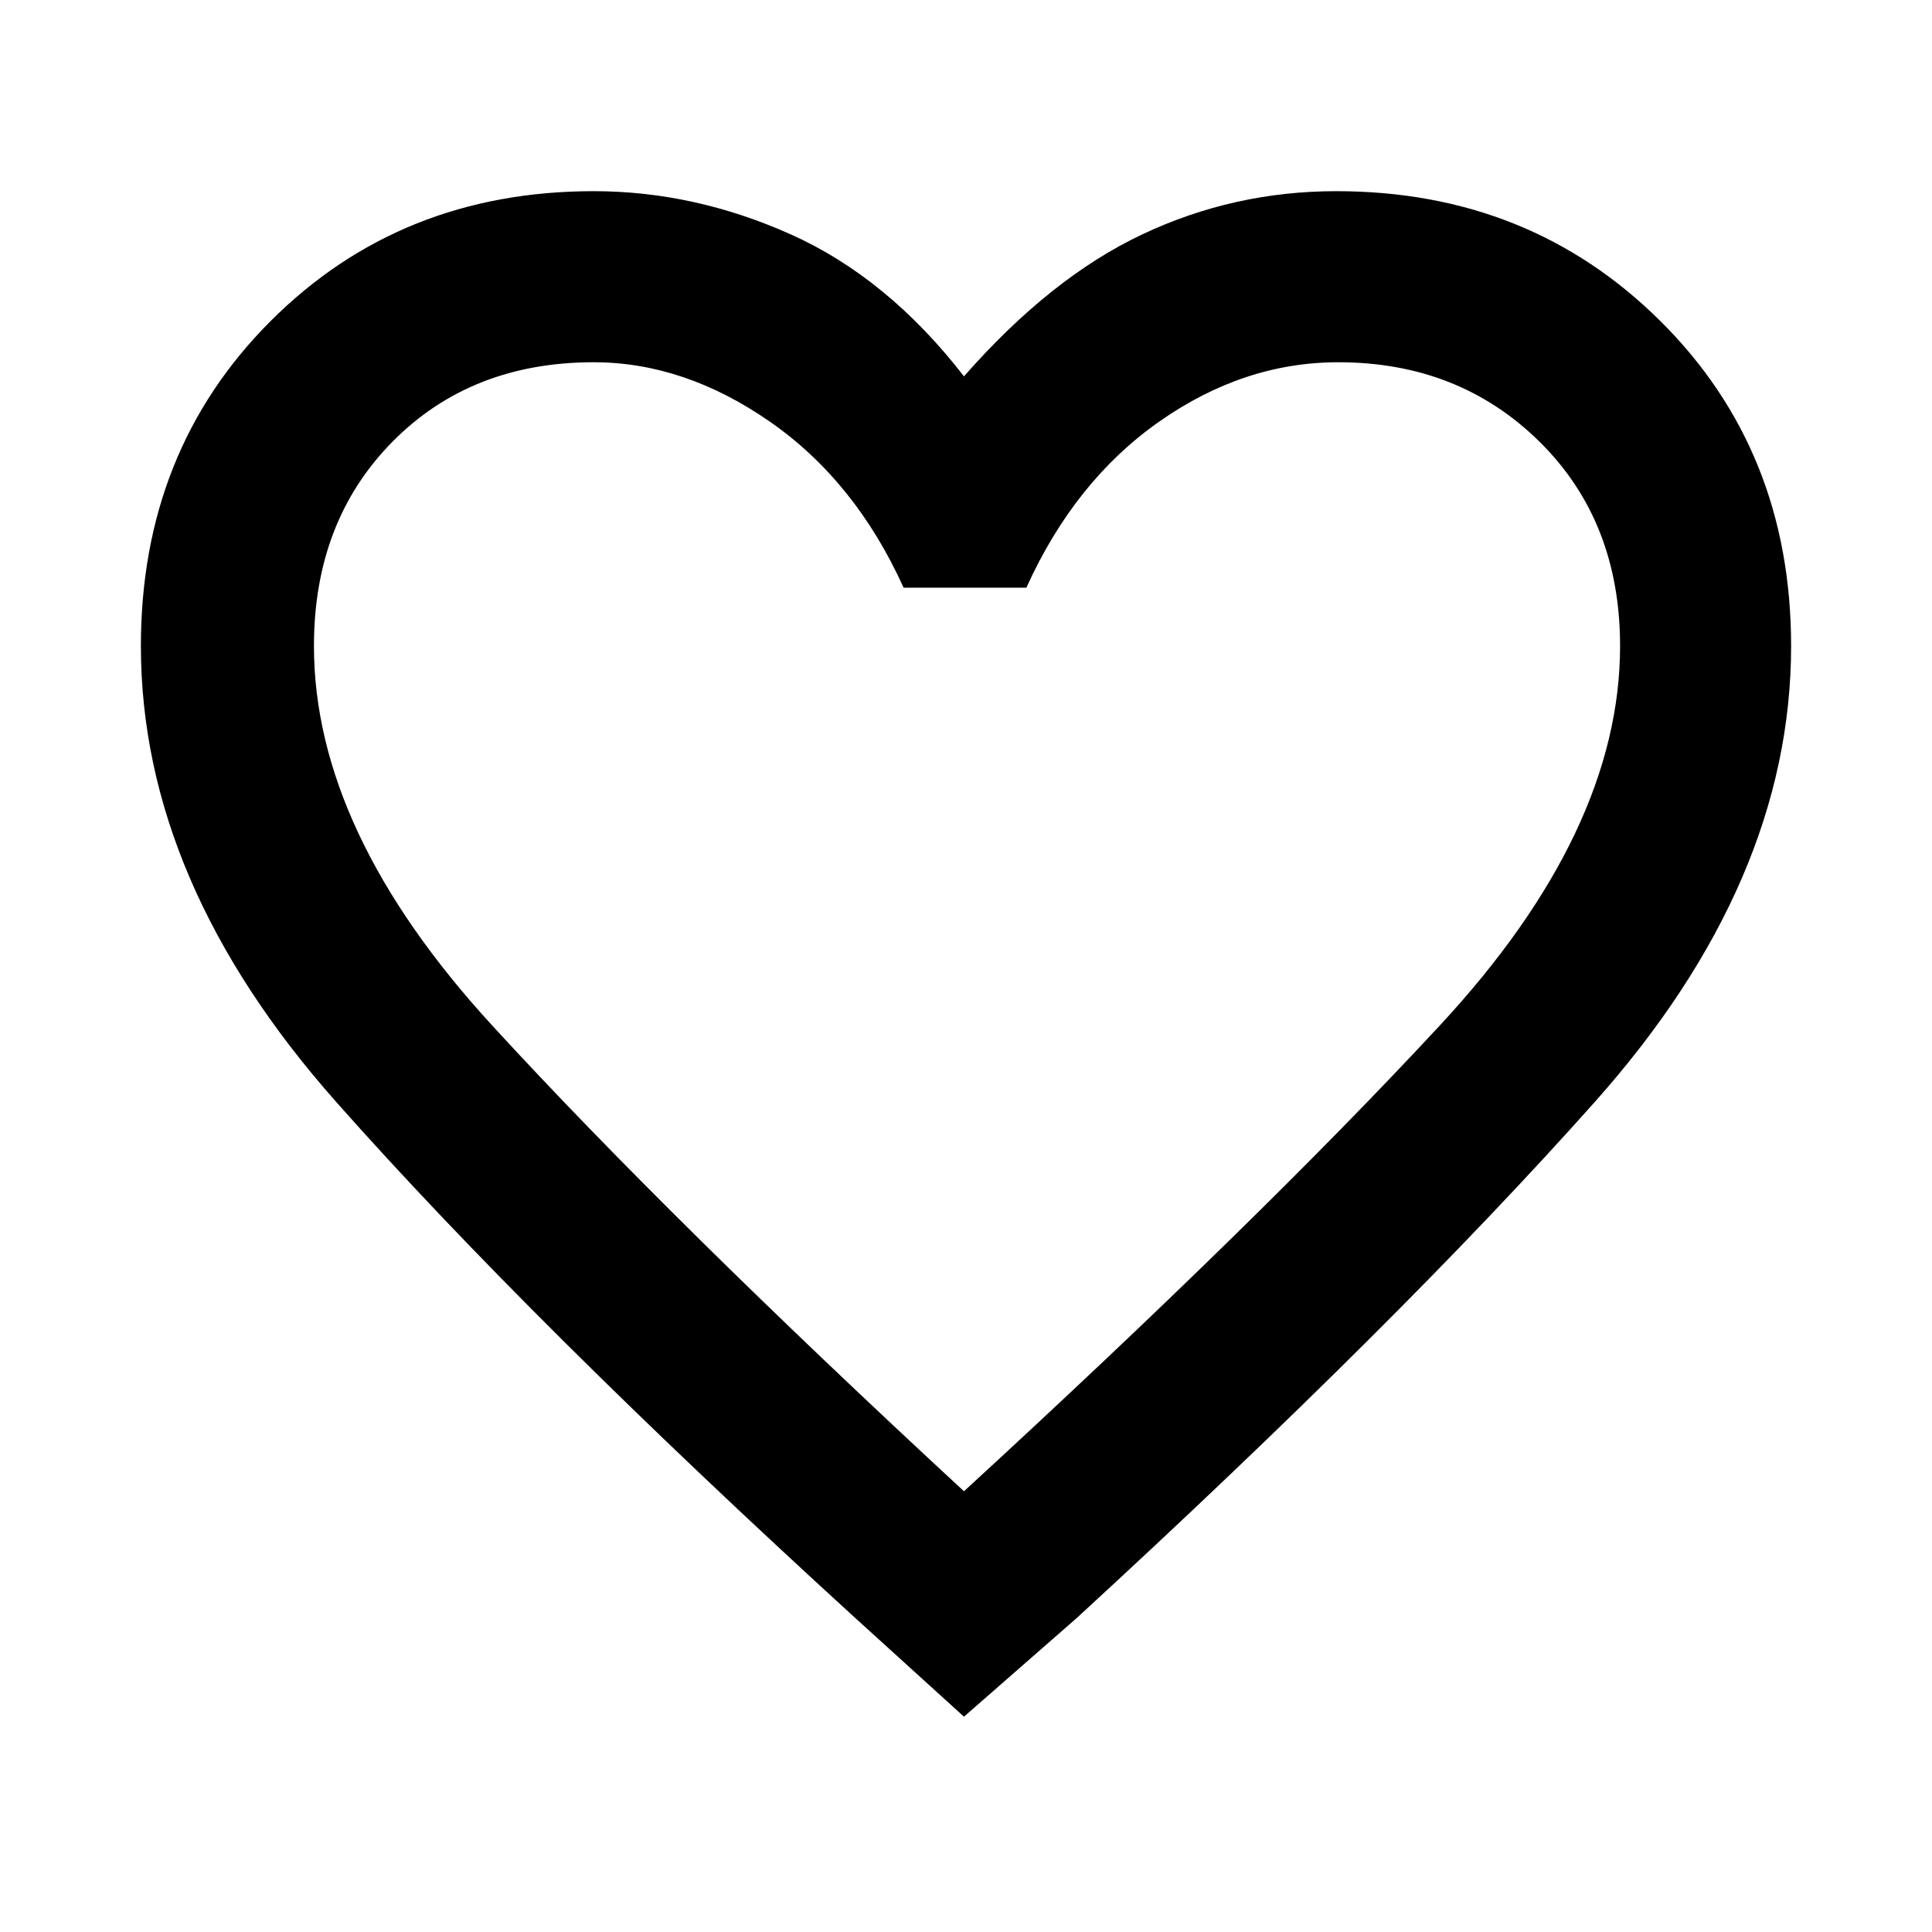 <svg xmlns="http://www.w3.org/2000/svg" height="40" width="40"><path d="M19.958 35.542 17.708 33.5Q11 27.375 6.958 22.812Q2.917 18.25 2.917 13.375Q2.917 9.333 5.604 6.646Q8.292 3.958 12.292 3.958Q14.375 3.958 16.375 4.854Q18.375 5.75 19.958 7.792Q21.75 5.75 23.646 4.854Q25.542 3.958 27.667 3.958Q31.667 3.958 34.375 6.646Q37.083 9.333 37.083 13.375Q37.083 18.25 33.021 22.812Q28.958 27.375 22.292 33.5ZM20 19.167Q20 19.167 20 19.167Q20 19.167 20 19.167Q20 19.167 20 19.167Q20 19.167 20 19.167Q20 19.167 20 19.167Q20 19.167 20 19.167Q20 19.167 20 19.167Q20 19.167 20 19.167Q20 19.167 20 19.167Q20 19.167 20 19.167Q20 19.167 20 19.167Q20 19.167 20 19.167ZM19.958 30.875Q26.083 25.25 29.812 21.229Q33.542 17.208 33.542 13.375Q33.542 10.792 31.875 9.146Q30.208 7.5 27.708 7.5Q25.75 7.5 24 8.729Q22.25 9.958 21.25 12.167H18.708Q17.708 9.958 15.938 8.729Q14.167 7.5 12.292 7.5Q9.75 7.5 8.125 9.146Q6.5 10.792 6.5 13.375Q6.5 17.208 10.188 21.229Q13.875 25.25 19.958 30.875Z"/></svg>